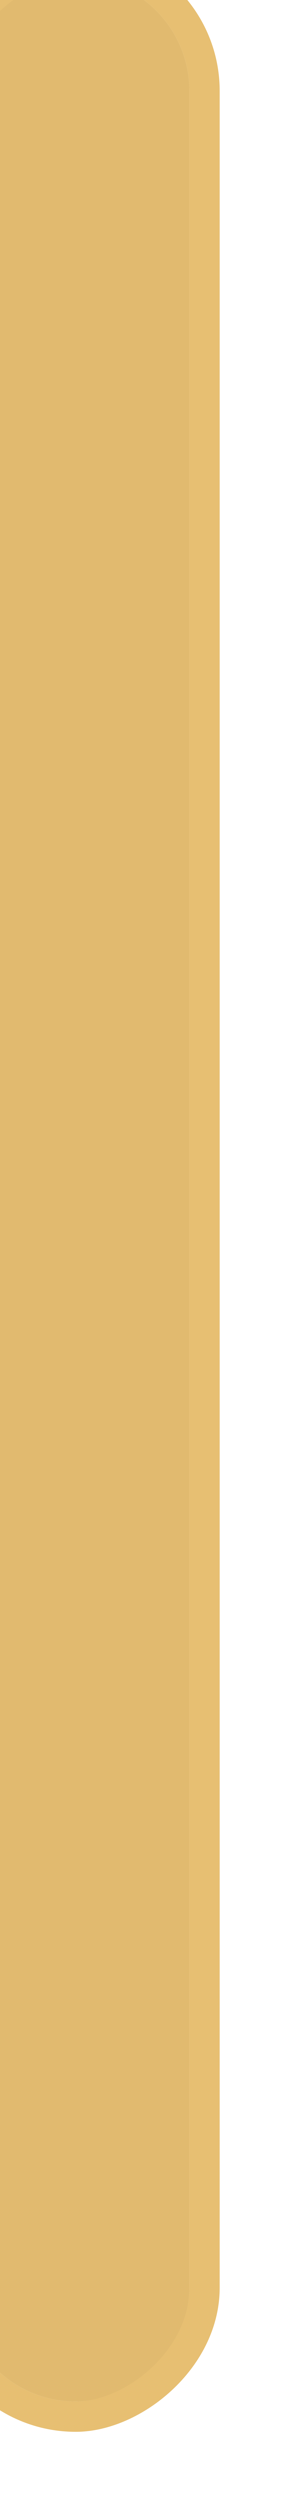 <svg width="20" height="165" viewBox="0 0 20 165" fill="none" xmlns="http://www.w3.org/2000/svg">
<g filter="url(#filter0_i_1004_4136)">
<rect x="2.5" y="162.5" width="160" height="15" rx="7.5" transform="rotate(-90 2.5 162.5)" fill="#E1BA6F"/>
<rect x="1.5" y="163.5" width="162" height="17" rx="8.5" transform="rotate(-90 1.5 163.5)" stroke="#E7BF72" stroke-width="2"/>
</g>
<defs>
<filter id="filter0_i_1004_4136" x="-3.5" y="-3.5" width="23" height="168" filterUnits="userSpaceOnUse" color-interpolation-filters="sRGB">
<feFlood flood-opacity="0" result="BackgroundImageFix"/>
<feBlend mode="normal" in="SourceGraphic" in2="BackgroundImageFix" result="shape"/>
<feColorMatrix in="SourceAlpha" type="matrix" values="0 0 0 0 0 0 0 0 0 0 0 0 0 0 0 0 0 0 127 0" result="hardAlpha"/>
<feOffset dx="-5" dy="-4"/>
<feGaussianBlur stdDeviation="2"/>
<feComposite in2="hardAlpha" operator="arithmetic" k2="-1" k3="1"/>
<feColorMatrix type="matrix" values="0 0 0 0 0 0 0 0 0 0 0 0 0 0 0 0 0 0 0.25 0"/>
<feBlend mode="normal" in2="shape" result="effect1_innerShadow_1004_4136"/>
</filter>
</defs>
</svg>
